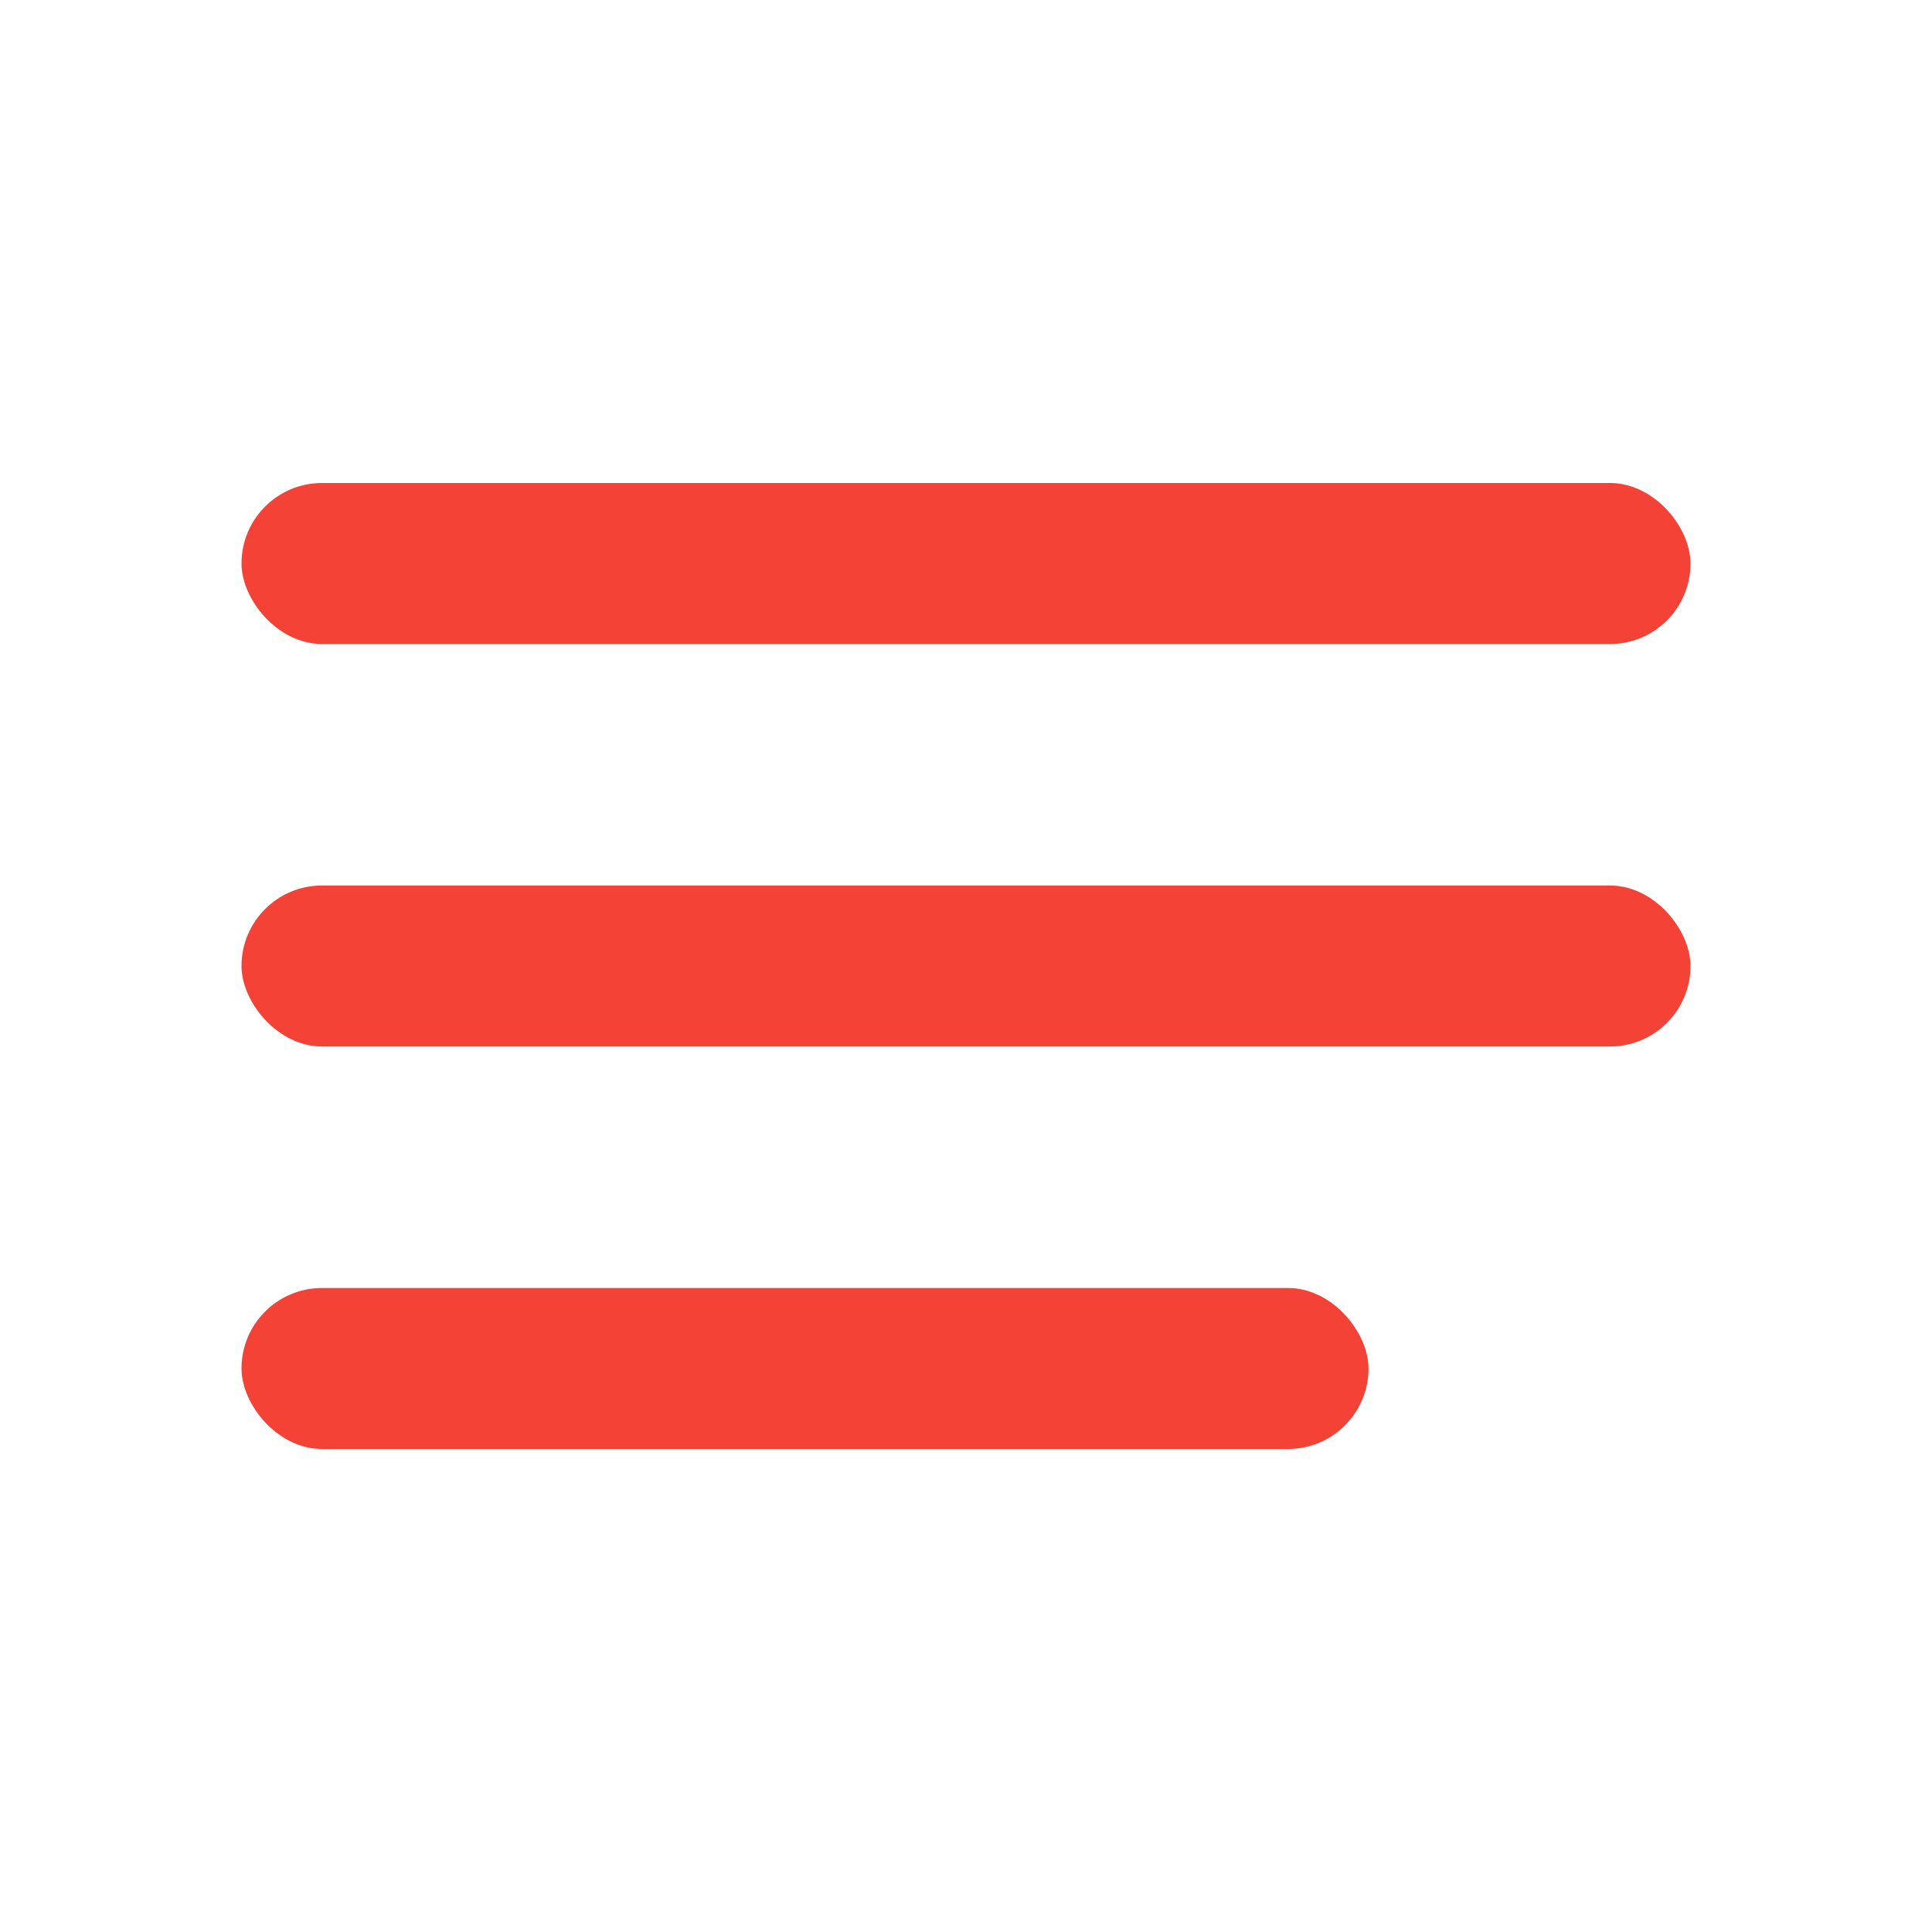 <svg xmlns="http://www.w3.org/2000/svg" width="48" height="48"><rect width="48" height="48" fill="none"/><rect x="6" y="12" width="36" height="4" rx="2" fill="#F44336"/><rect x="6" y="22" width="36" height="4" rx="2" fill="#F44336"/><rect x="6" y="32" width="28" height="4" rx="2" fill="#F44336"/></svg>